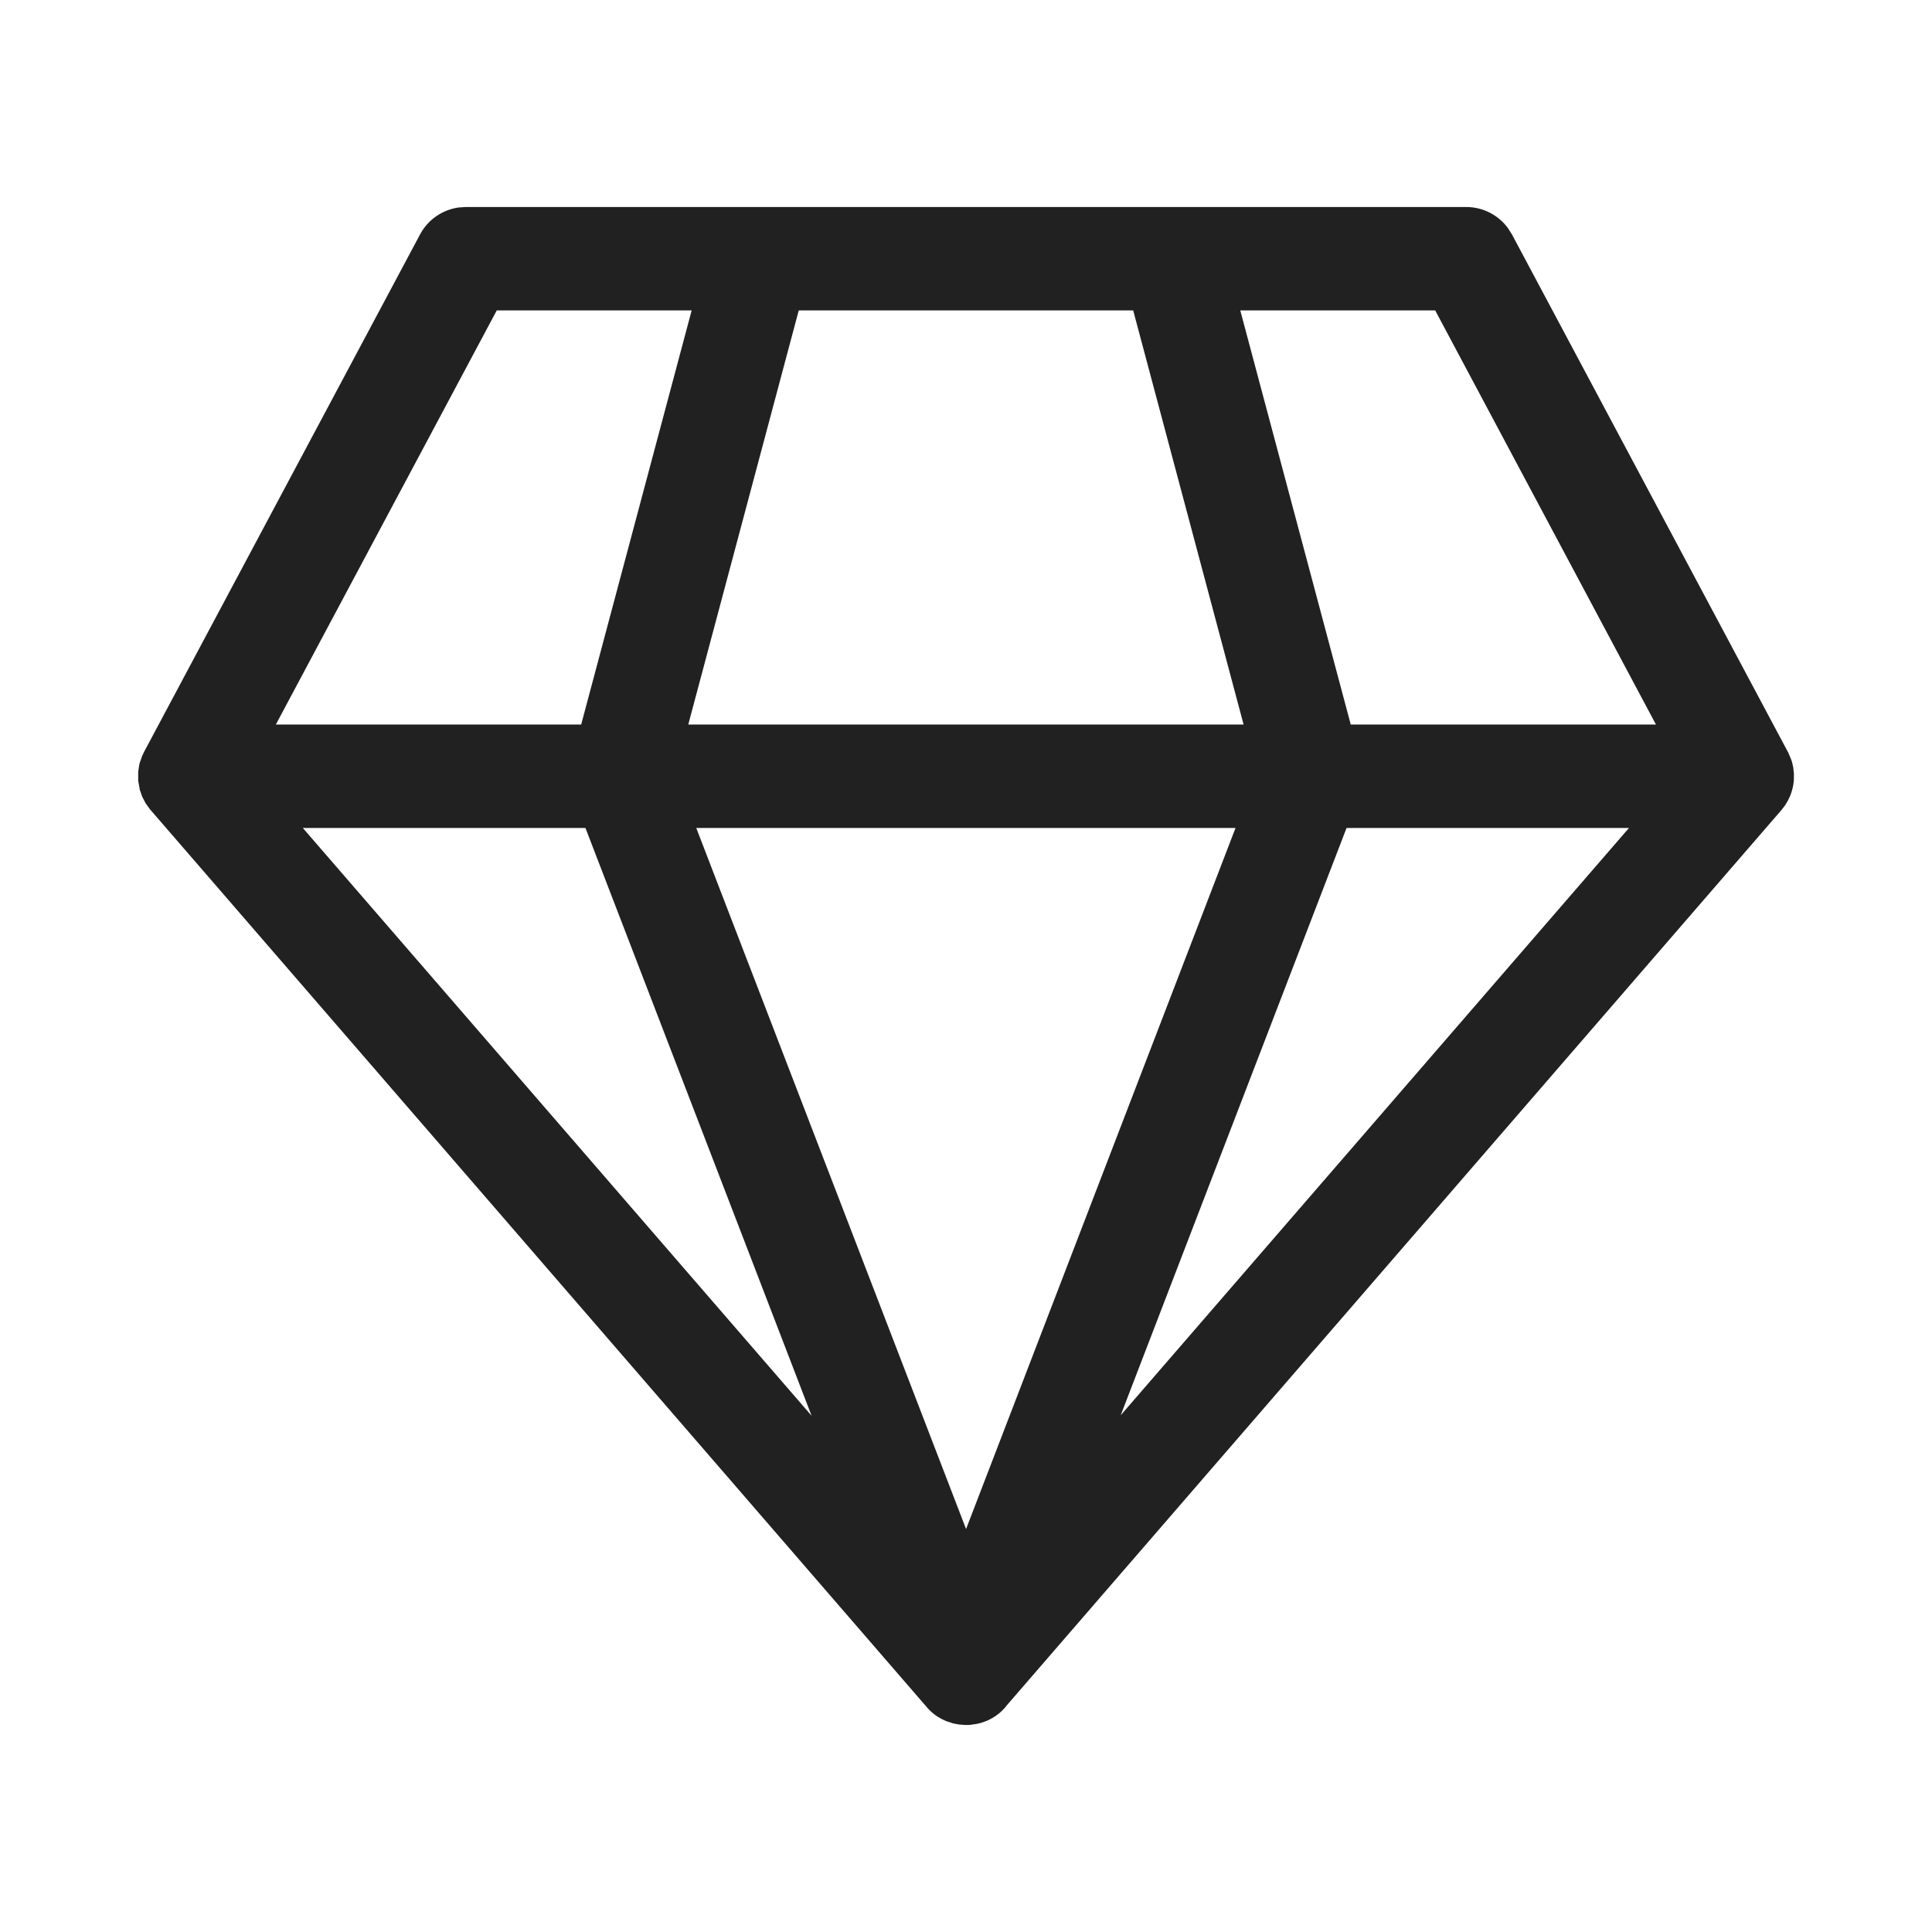 <?xml version="1.0" encoding="UTF-8"?>
<svg width="28px" height="28px" viewBox="0 0 28 28" version="1.1" xmlns="http://www.w3.org/2000/svg" xmlns:xlink="http://www.w3.org/1999/xlink">
    <!-- Generator: Sketch 63.1 (92452) - https://sketch.com -->
    <title>ic_fluent_premium_28_regular</title>
    <desc>Created with Sketch.</desc>
    <g id="🔍-Product-Icons" stroke="none" stroke-width="1" fill="none" fill-rule="evenodd">
        <g id="ic_fluent_premium_28_regular" fill="#212121" fill-rule="nonzero">
            <path d="M21.25,3 C21.492,3 21.717,3.117 21.857,3.31 L21.912,3.397 L25.918,10.91 L25.918,10.91 L25.961,11.012 L25.961,11.012 L25.973,11.05 L25.973,11.05 L25.99,11.127 L25.99,11.127 L25.999,11.215 L25.999,11.215 L25.997,11.315 L25.997,11.315 L26,11.25 C26,11.355 25.978,11.455 25.939,11.546 L25.91,11.606 L25.91,11.606 L25.87,11.672 L25.817,11.741 L14.6,24.705 C14.5,24.839 14.363,24.928 14.214,24.97 L14.156,24.984 L14.156,24.984 L14.058,24.998 L14.058,24.998 L14,25 L14,25 L13.899,24.993 L13.899,24.993 L13.814,24.977 L13.814,24.977 L13.711,24.943 L13.711,24.943 L13.685,24.931 C13.595,24.891 13.512,24.832 13.442,24.753 L2.171,11.726 L2.171,11.726 L2.109,11.639 L2.109,11.639 L2.061,11.546 L2.061,11.546 L2.026,11.446 L2.026,11.446 L2.003,11.315 L2.003,11.315 L2.003,11.188 L2.003,11.188 L2.017,11.089 L2.017,11.089 L2.027,11.05 L2.027,11.05 L2.061,10.954 L2.061,10.954 L2.088,10.897 L6.088,3.397 C6.202,3.183 6.411,3.04 6.647,3.007 L6.75,3 L21.25,3 Z M17.906,12 L10.091,12 L14.001,22.16 L17.906,12 Z M8.485,12 L4.389,12 L11.762,20.518 L8.485,12 Z M23.608,12 L19.515,12 L16.242,20.511 L23.608,12 Z M10.024,4.499 L7.199,4.499 L3.998,10.5 L8.423,10.5 L10.024,4.499 Z M16.423,4.499 L11.576,4.499 L9.975,10.5 L18.023,10.5 L16.423,4.499 Z M20.8,4.499 L17.975,4.499 L19.576,10.5 L23.999,10.5 L20.8,4.499 Z" id="🎨-Color"></path>
        </g>
    </g>
</svg>
